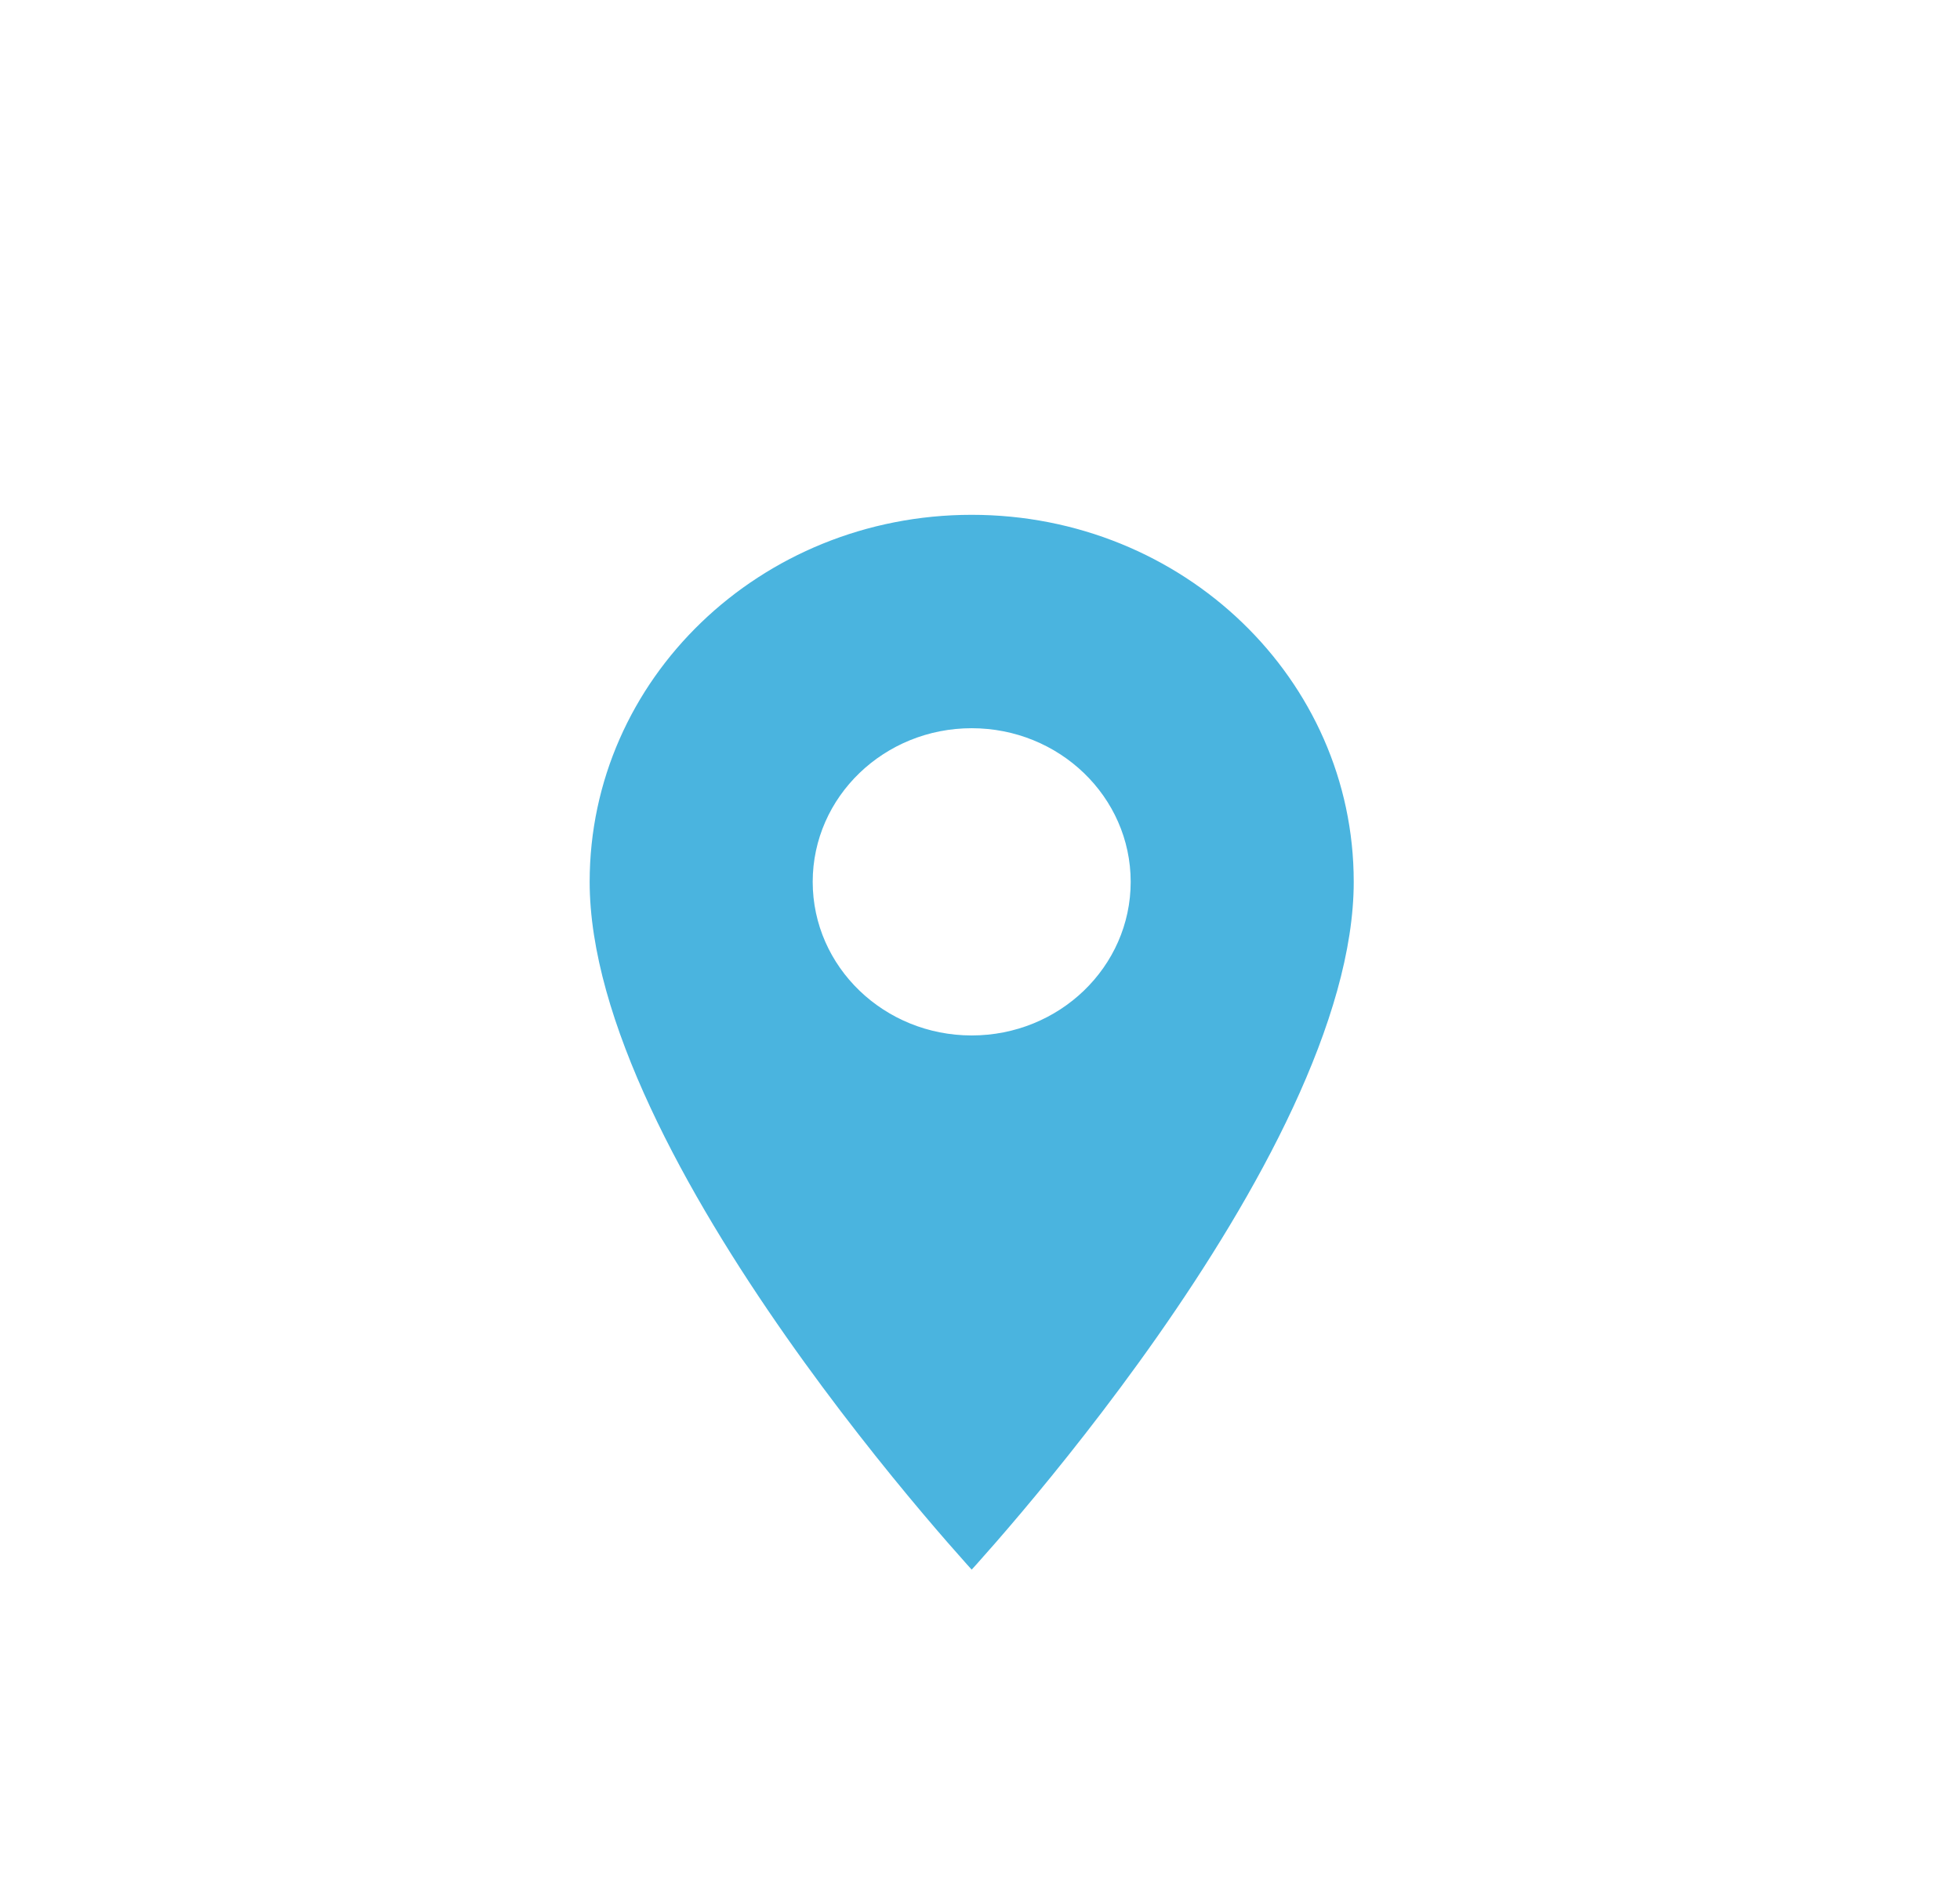 <?xml version="1.0" encoding="UTF-8"?>
<svg width="59px" height="57px" viewBox="0 0 59 57" version="1.1" xmlns="http://www.w3.org/2000/svg" xmlns:xlink="http://www.w3.org/1999/xlink">
    <title>C517827C-E194-4939-AFB2-4B39864995AC</title>
    <defs>
        <filter x="-30.0%" y="-30.8%" width="160.0%" height="161.5%" filterUnits="objectBoundingBox" id="filter-1">
            <feOffset dx="0" dy="2" in="SourceAlpha" result="shadowOffsetOuter1"></feOffset>
            <feGaussianBlur stdDeviation="2" in="shadowOffsetOuter1" result="shadowBlurOuter1"></feGaussianBlur>
            <feColorMatrix values="0 0 0 0 0.608   0 0 0 0 0.608   0 0 0 0 0.608  0 0 0 1 0" type="matrix" in="shadowBlurOuter1" result="shadowMatrixOuter1"></feColorMatrix>
            <feMerge>
                <feMergeNode in="shadowMatrixOuter1"></feMergeNode>
                <feMergeNode in="SourceGraphic"></feMergeNode>
            </feMerge>
        </filter>
    </defs>
    <g id="Description" stroke="none" stroke-width="1" fill="none" fill-rule="evenodd">
        <g id="Navigation_Building-without-defects-assigned-location" transform="translate(-668, -372)">
            <g id="location_on-24px" filter="url(#filter-1)" transform="translate(677.25, 381)">
                <polygon id="Path" points="0 0 40 0 40 39 0 39"></polygon>
                <path d="M20,4 C13.366,4 8,9.165 8,15.55 C8,24.212 20,37 20,37 C20,37 32,24.212 32,15.55 C32,9.165 26.634,4 20,4 Z M20,19.675 C17.634,19.675 15.714,17.827 15.714,15.55 C15.714,13.273 17.634,11.425 20,11.425 C22.366,11.425 24.286,13.273 24.286,15.55 C24.286,17.827 22.366,19.675 20,19.675 Z" id="Shape" stroke="#FFFFFF" fill="#4AB4DF" fill-rule="nonzero"></path>
            </g>
        </g>
    </g>
</svg>